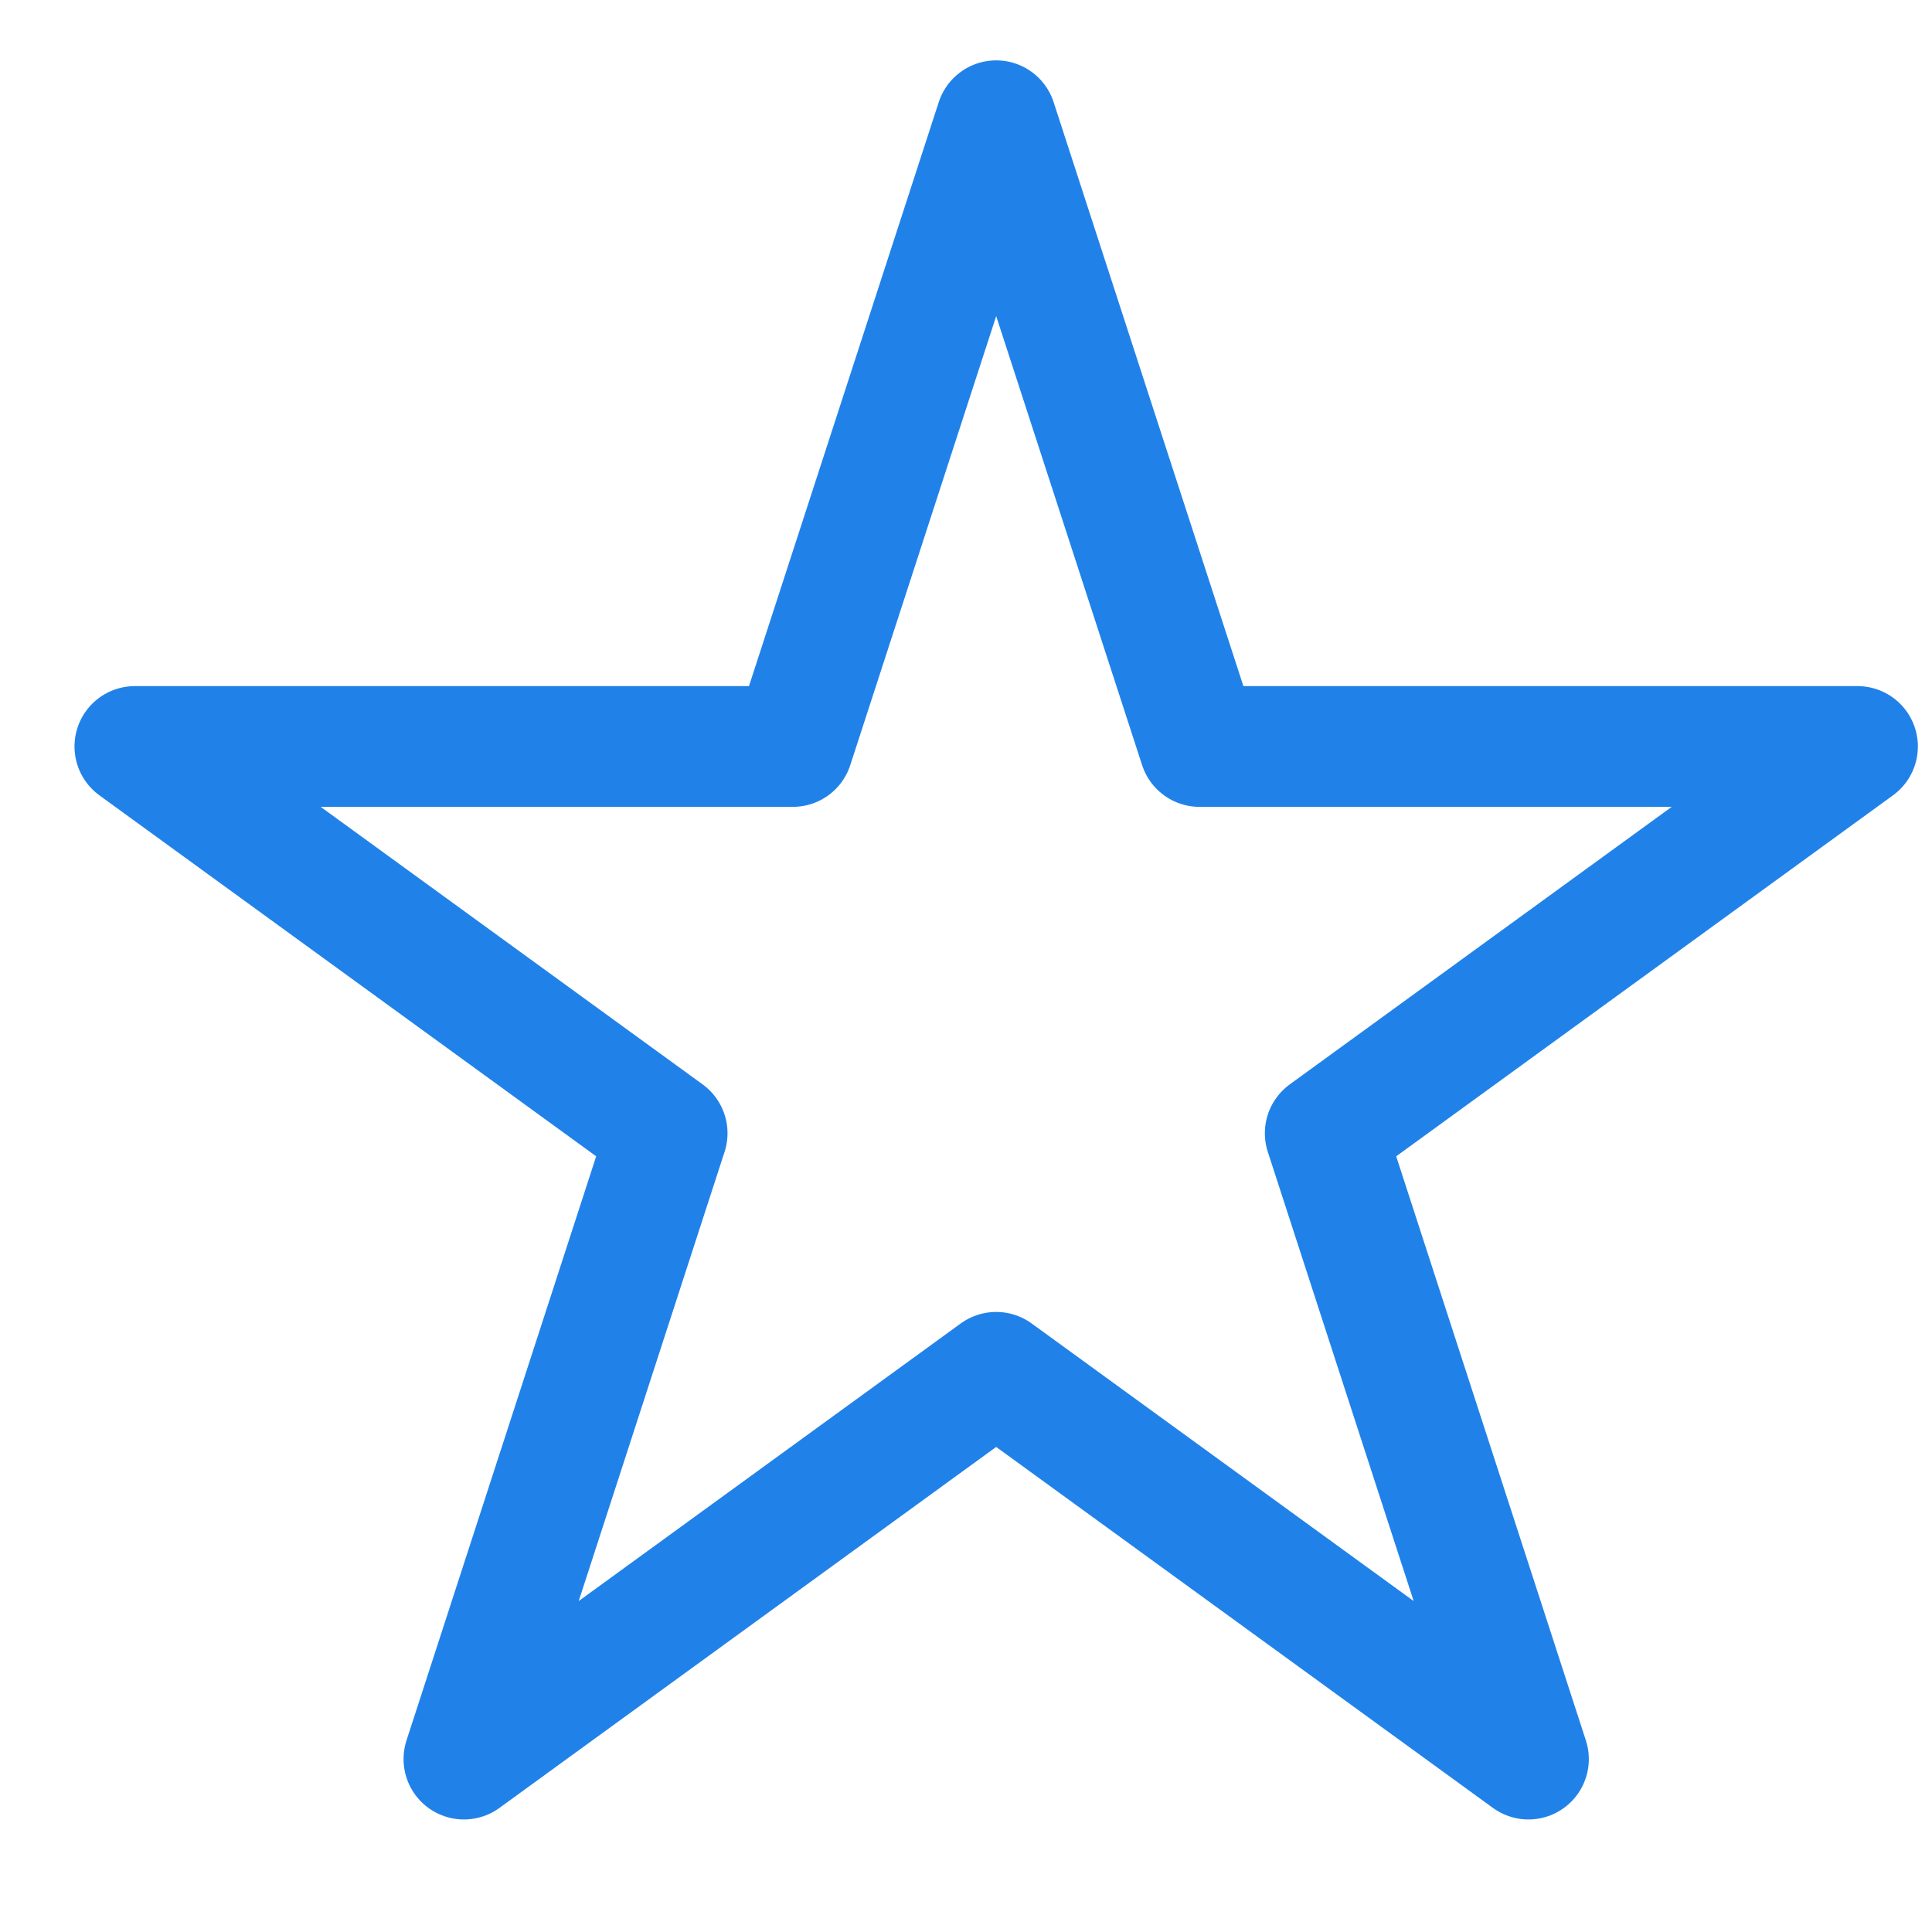 <svg width="16" height="16" viewBox="0 0 16 16" fill="none" xmlns="http://www.w3.org/2000/svg">
<path d="M8.25 1L9.934 6.182H15.383L10.975 9.385L12.658 14.568L8.25 11.365L3.842 14.568L5.525 9.385L1.117 6.182H6.566L8.25 1Z" stroke="#2082E9" stroke-linejoin="round"/>
</svg>
